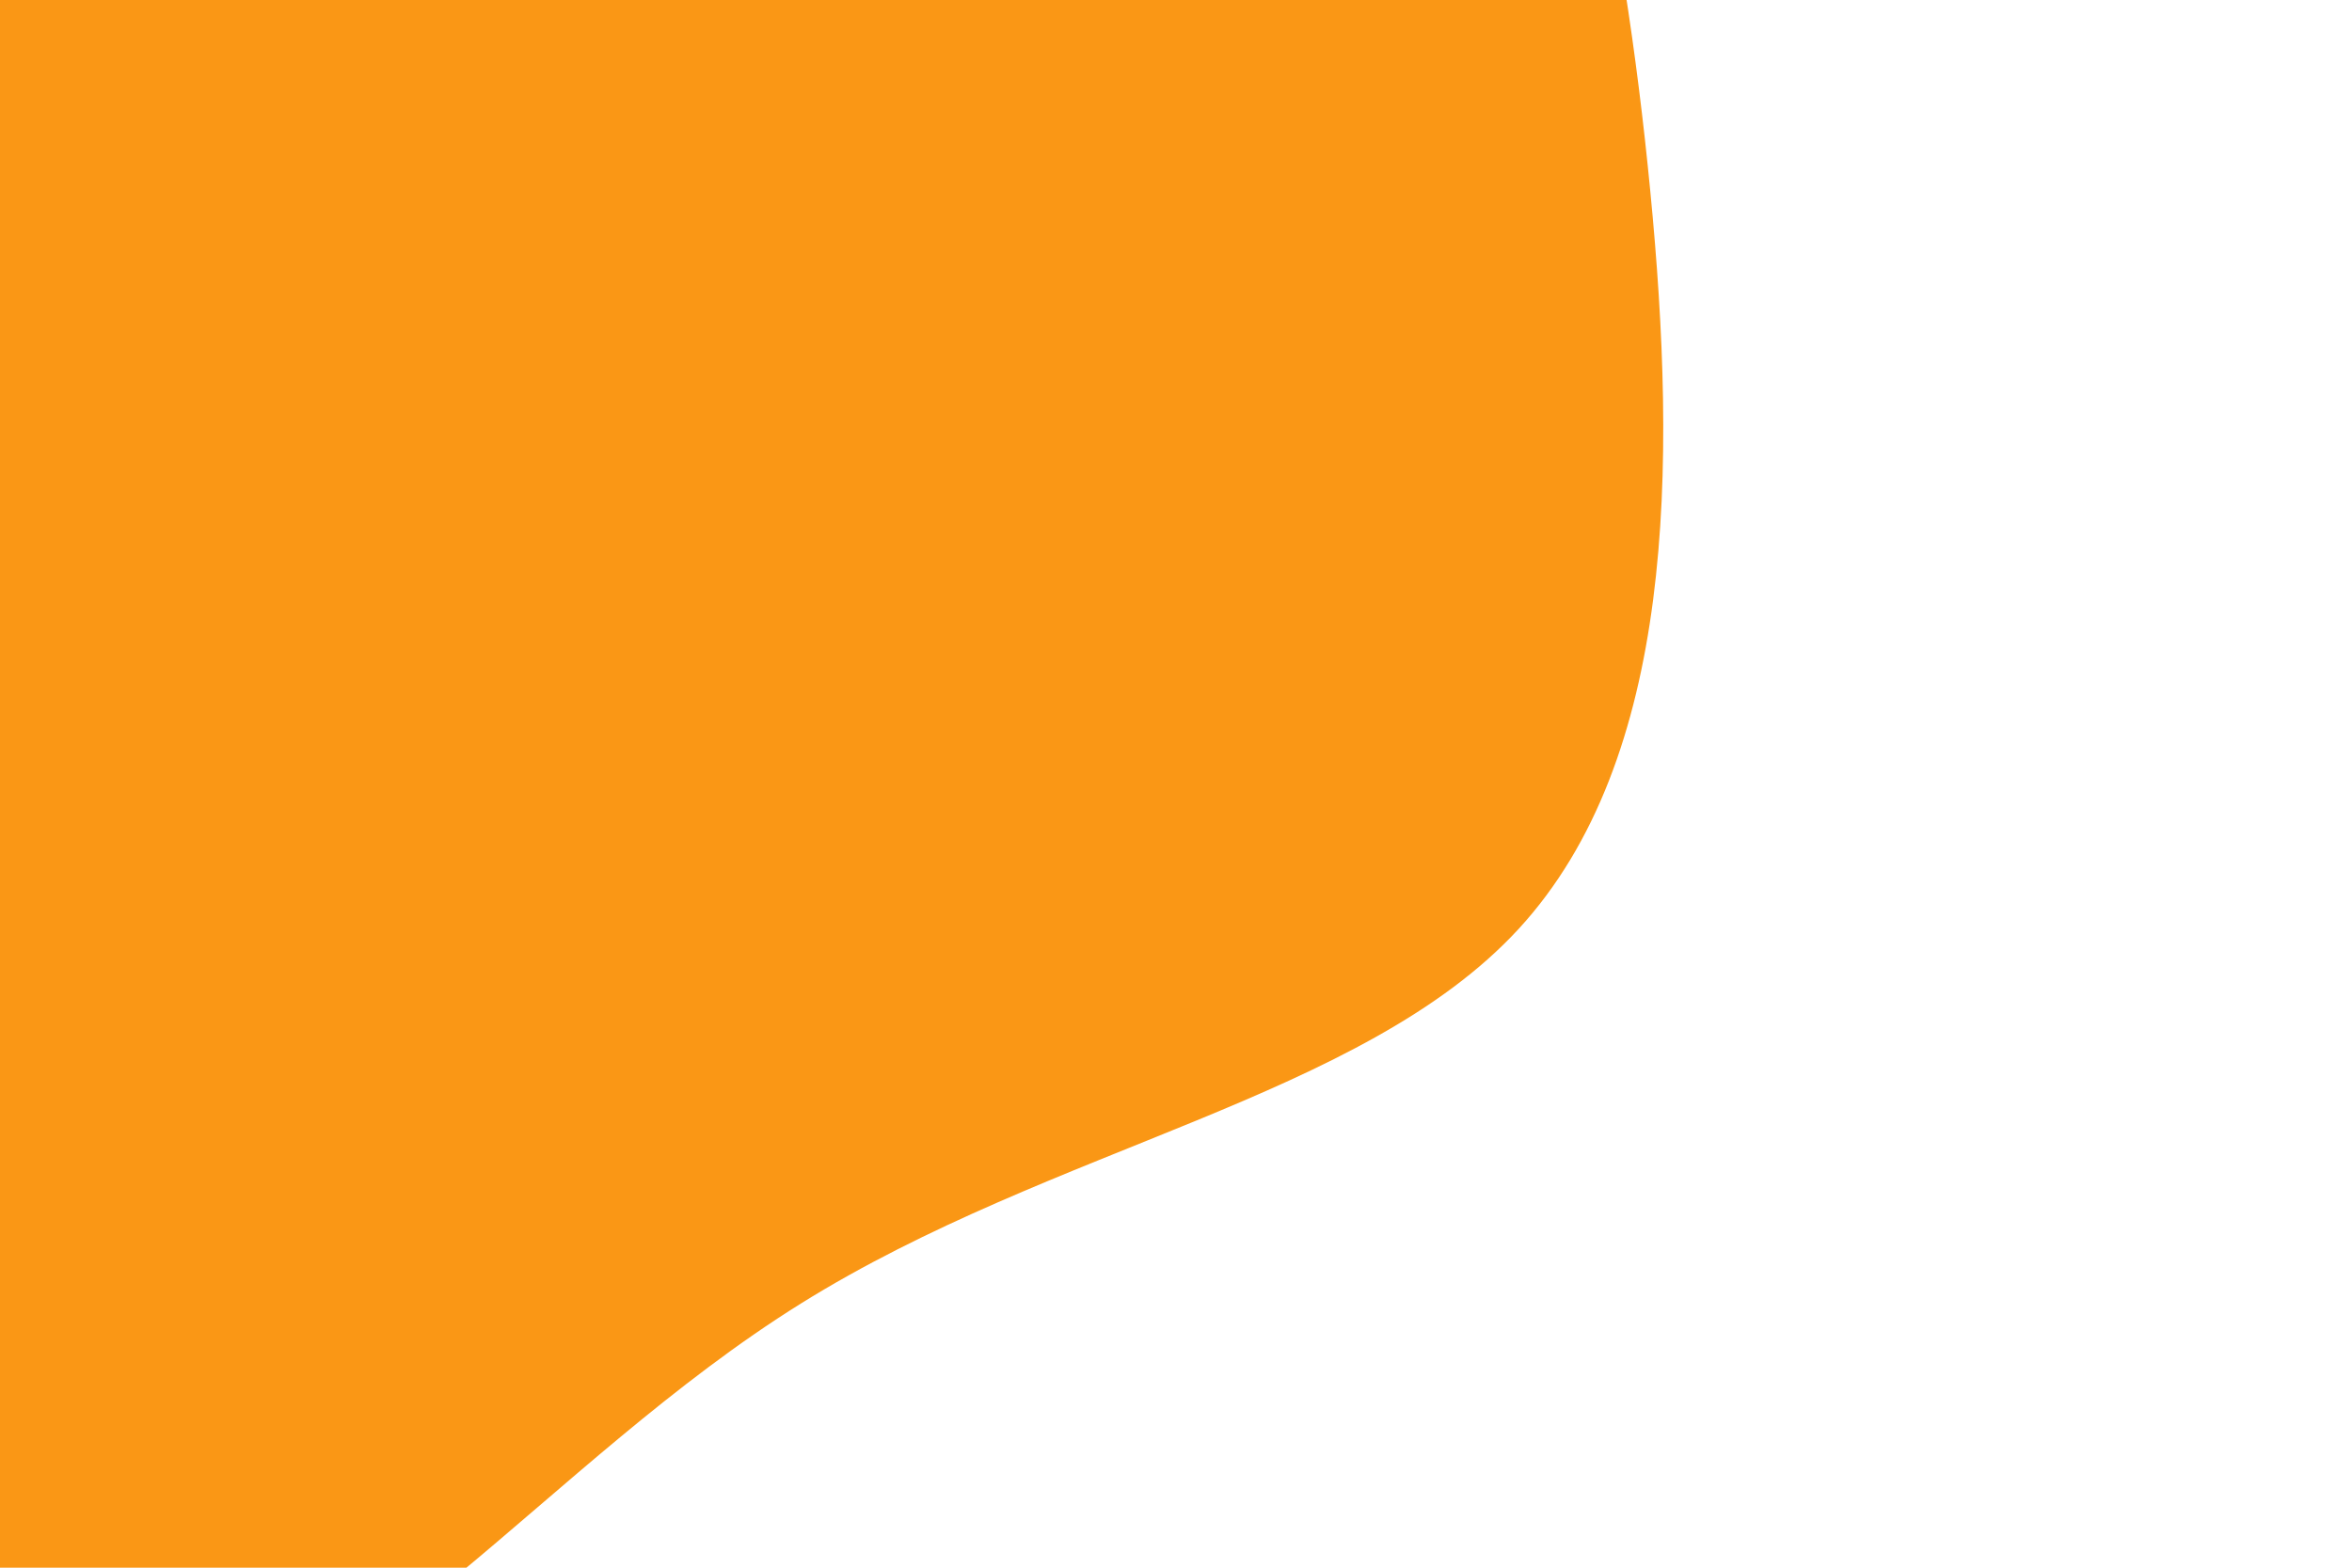 <svg id="visual" viewBox="0 0 900 600" width="900" height="600" xmlns="http://www.w3.org/2000/svg" xmlns:xlink="http://www.w3.org/1999/xlink" version="1.1"><rect x="0" y="0" width="900" height="600" fill="#fff"></rect><g transform="translate(59.675 67.153)"><path d="M318.5 -584.1C404.9 -501.7 461.8 -400.6 501 -300.1C540.2 -199.7 561.6 -99.8 571.8 5.9C582.1 111.7 581.2 223.3 521.5 288.3C461.8 353.2 343.4 371.5 246.7 431.8C150 492.1 75 594.6 -0.3 595.1C-75.7 595.7 -151.3 494.5 -256.4 439C-361.5 383.5 -496 373.7 -560.3 308.2C-624.6 242.7 -618.8 121.3 -643.6 -14.3C-668.5 -150 -723.9 -300 -679.3 -399.6C-634.6 -499.2 -489.8 -548.4 -359.9 -605.7C-230 -663 -115 -728.5 0.5 -729.4C116 -730.3 232 -666.5 318.5 -584.1" fill="#fa9715"></path></g></svg>